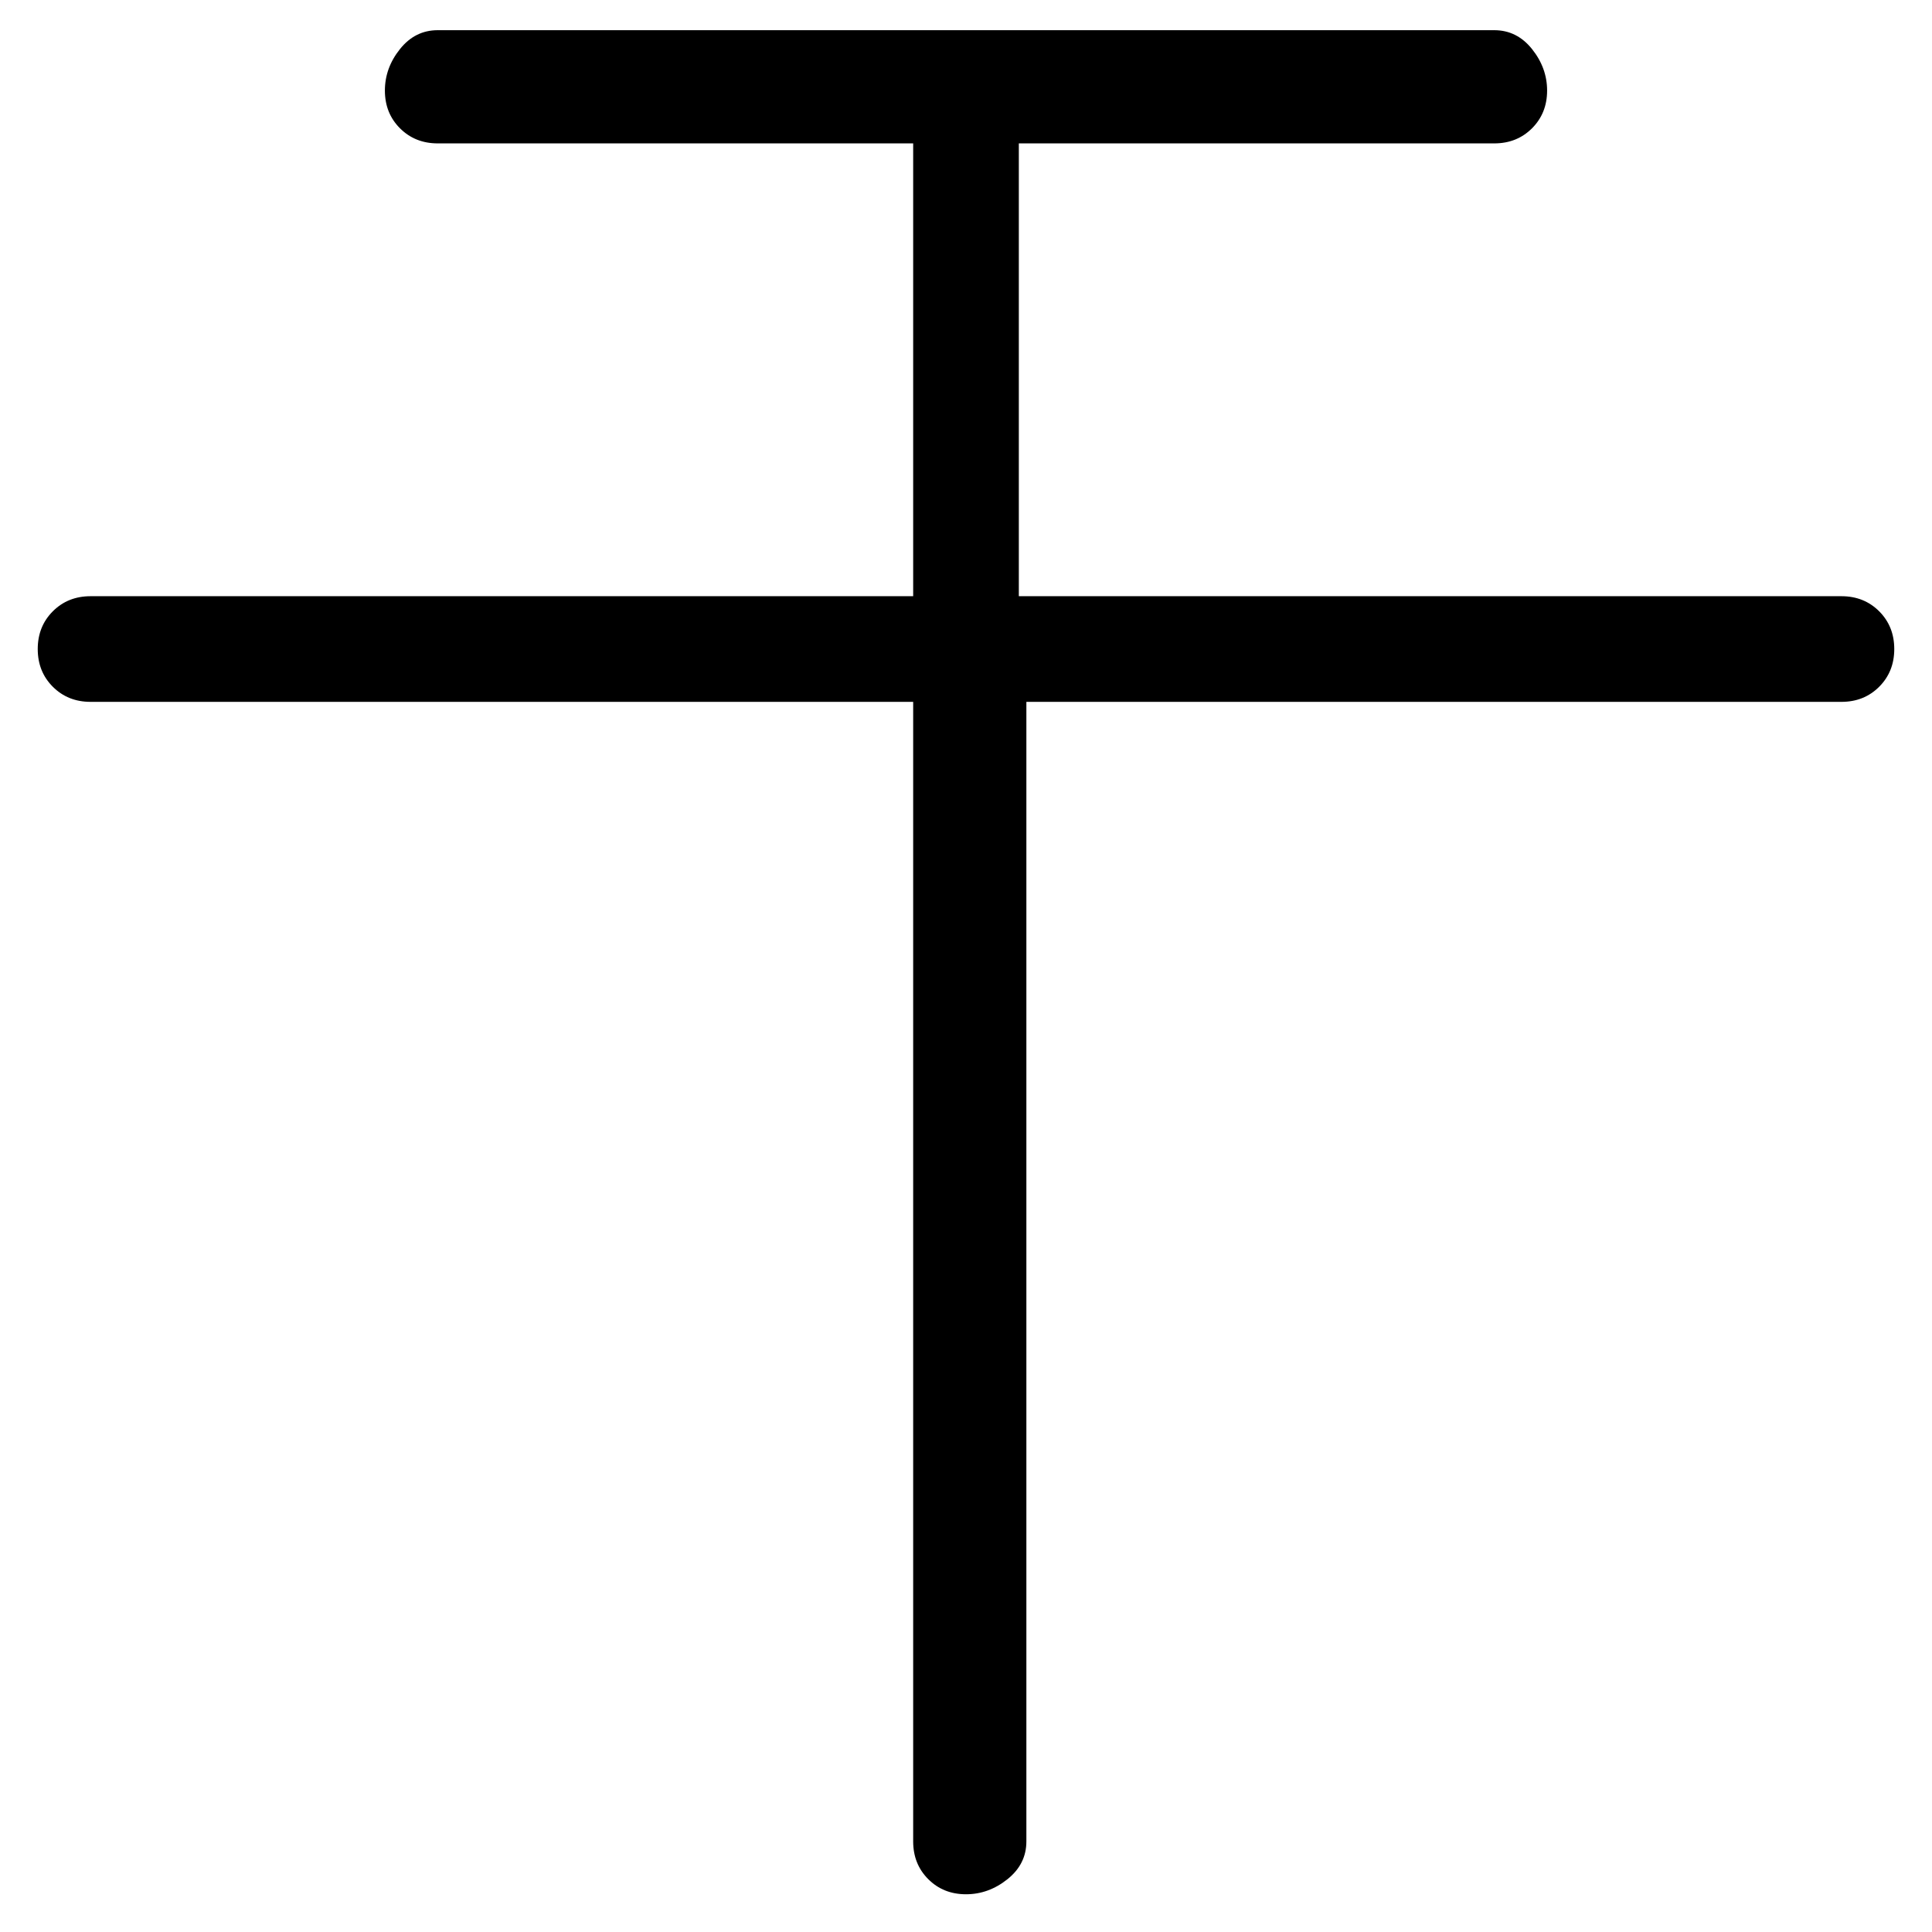 <svg viewBox="0 0 256 256" xmlns="http://www.w3.org/2000/svg">
  <path transform="scale(1, -1) translate(0, -256)" fill="currentColor" d="M244 177h-109v60h63q3 0 5 2t2 5t-2 5.5t-5 2.5h-140q-3 0 -5 -2.5t-2 -5.5t2 -5t5 -2h63v-60h-109q-3 0 -5 -2t-2 -5t2 -5t5 -2h109v-151q0 -3 2 -5t5 -2t5.5 2t2.5 5v151h108q3 0 5 2t2 5t-2 5t-5 2z" />
</svg>